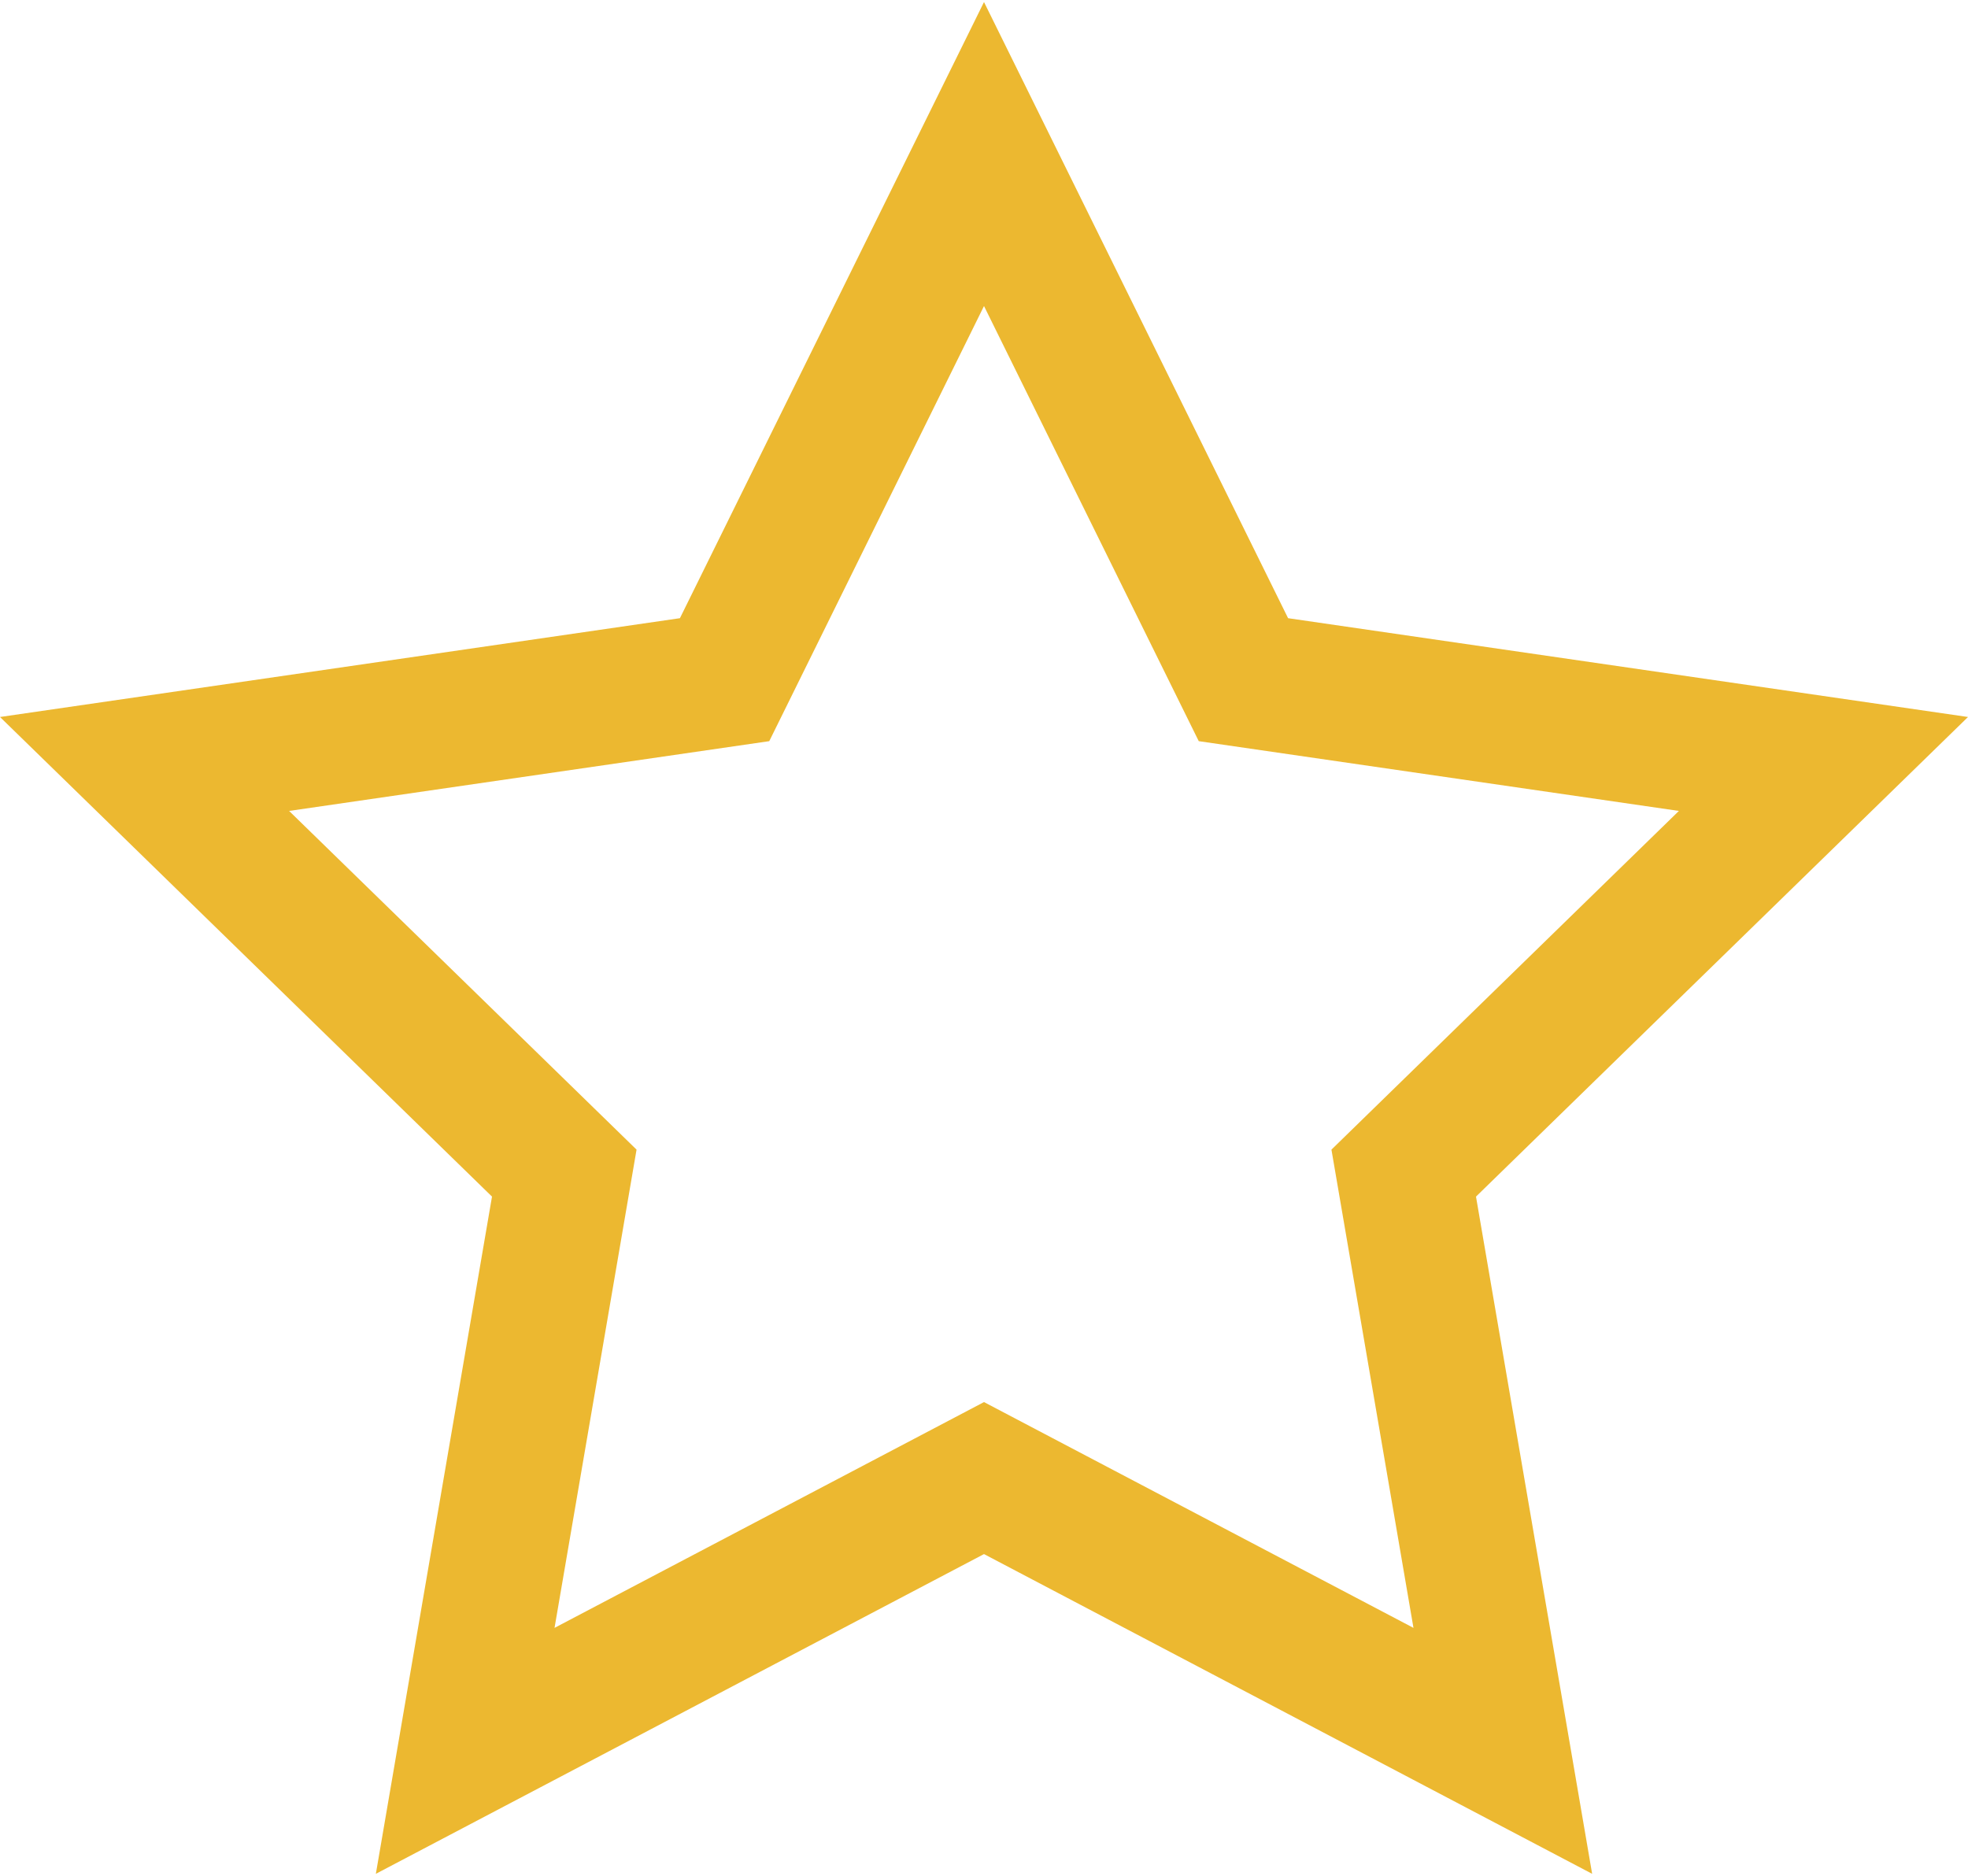 <svg width="512" height="488" viewBox="0 0 512 488" fill="none" xmlns="http://www.w3.org/2000/svg">
<path d="M512 186.525L335.11 160.821L256 0.53L176.892 160.821L0 186.525L128 311.294L97.784 487.47L256 404.291L414.216 487.47L383.999 311.294L512 186.525V186.525ZM256 364.749L144.269 423.489L165.607 299.074L75.214 210.963L200.134 192.811L256 79.613L311.868 192.811L436.786 210.963L346.392 299.074L367.731 423.489L256 364.749Z" fill="#ECB830"/>
</svg>
